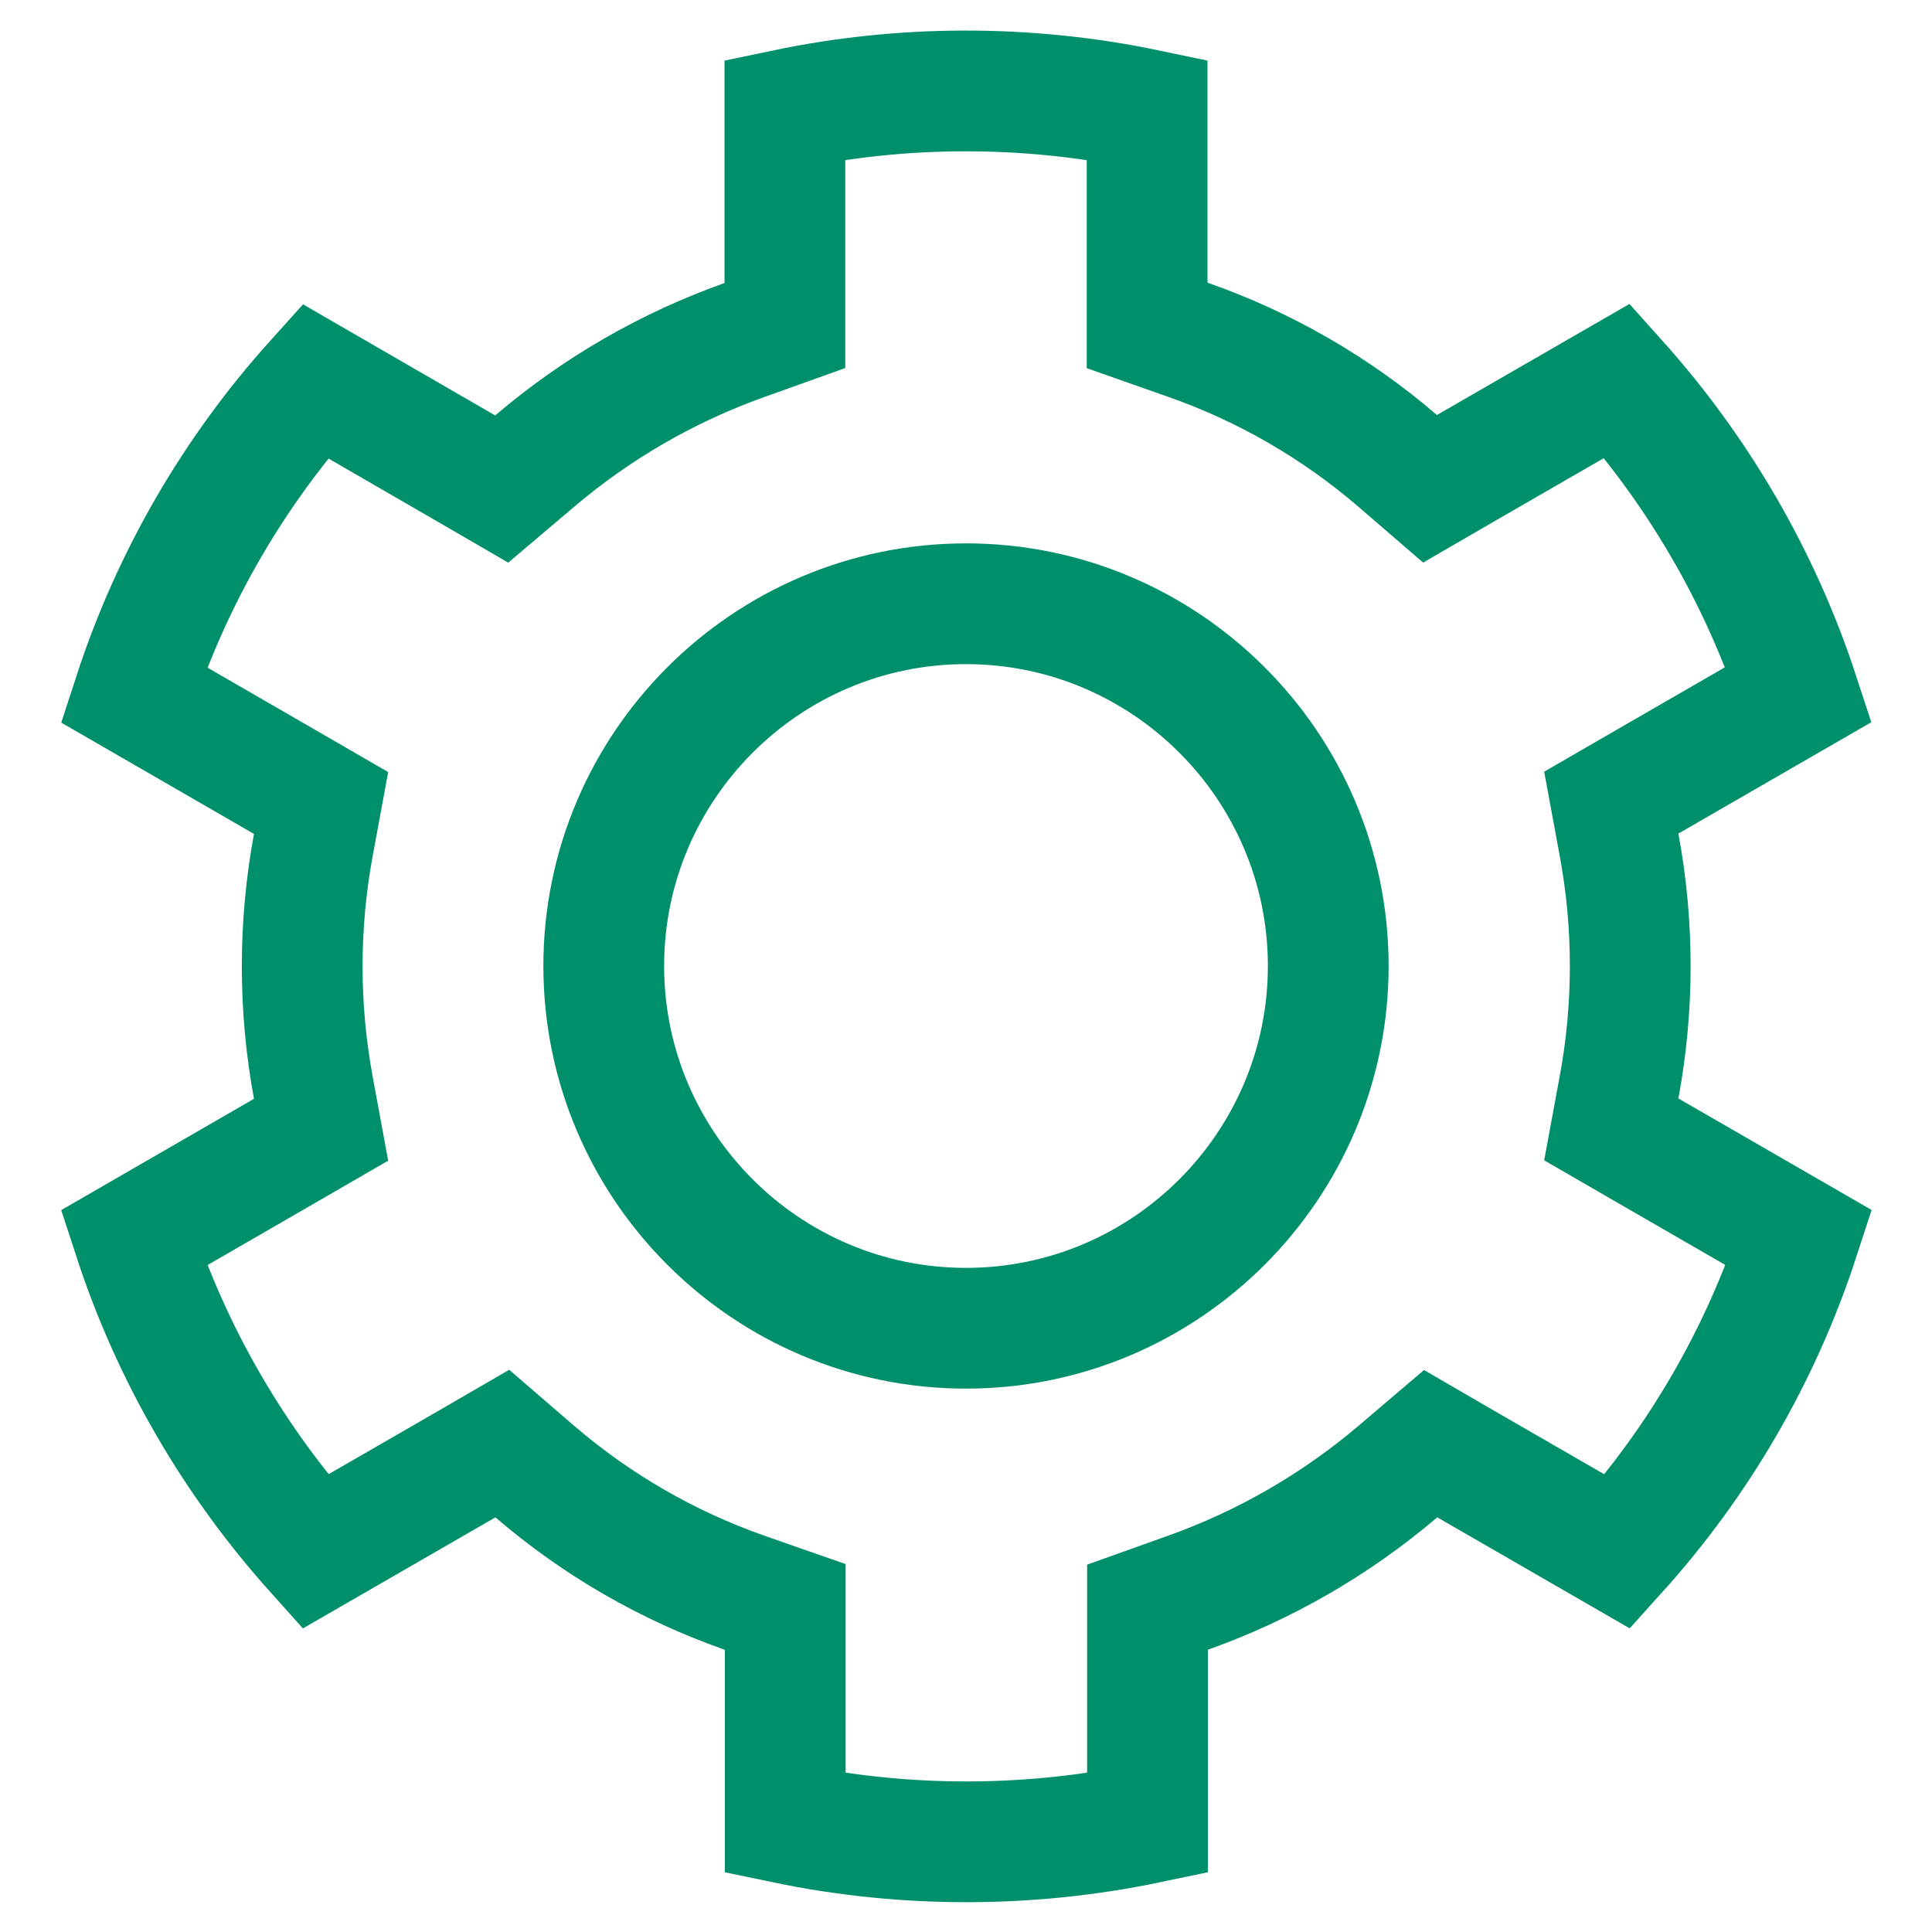 <svg width="16" height="16" viewBox="0 0 16 16" fill="none" xmlns="http://www.w3.org/2000/svg">
<path d="M13.408 9.006L13.344 9.353L13.65 9.53L14.899 10.251C14.582 11.225 14.065 12.108 13.396 12.85L12.153 12.133L11.848 11.956L11.579 12.185C11.063 12.624 10.472 12.965 9.836 13.191L9.503 13.31V13.662V15.099C8.541 15.3 7.511 15.309 6.503 15.099V13.662V13.308L6.168 13.191C5.53 12.967 4.941 12.627 4.429 12.187L4.16 11.955L3.853 12.133L2.61 12.85C1.942 12.105 1.425 11.223 1.108 10.252L2.353 9.533L2.659 9.356L2.595 9.009C2.472 8.344 2.472 7.662 2.595 6.997L2.659 6.65L2.353 6.473L1.108 5.754C1.425 4.78 1.942 3.898 2.61 3.156L3.85 3.873L4.155 4.05L4.424 3.822C4.94 3.382 5.531 3.041 6.168 2.815L6.5 2.696V2.344V0.908C7.462 0.706 8.492 0.697 9.5 0.908V2.341V2.695L9.835 2.813C10.473 3.036 11.062 3.376 11.574 3.816L11.843 4.048L12.15 3.87L13.393 3.153C14.061 3.898 14.578 4.78 14.896 5.751L13.65 6.47L13.344 6.647L13.408 6.994C13.532 7.659 13.532 8.341 13.408 9.006ZM5 8C5 9.654 6.346 11 8 11C9.654 11 11 9.654 11 8C11 6.346 9.654 5 8 5C6.346 5 5 6.346 5 8Z" stroke="#008F6B"/>
</svg>
